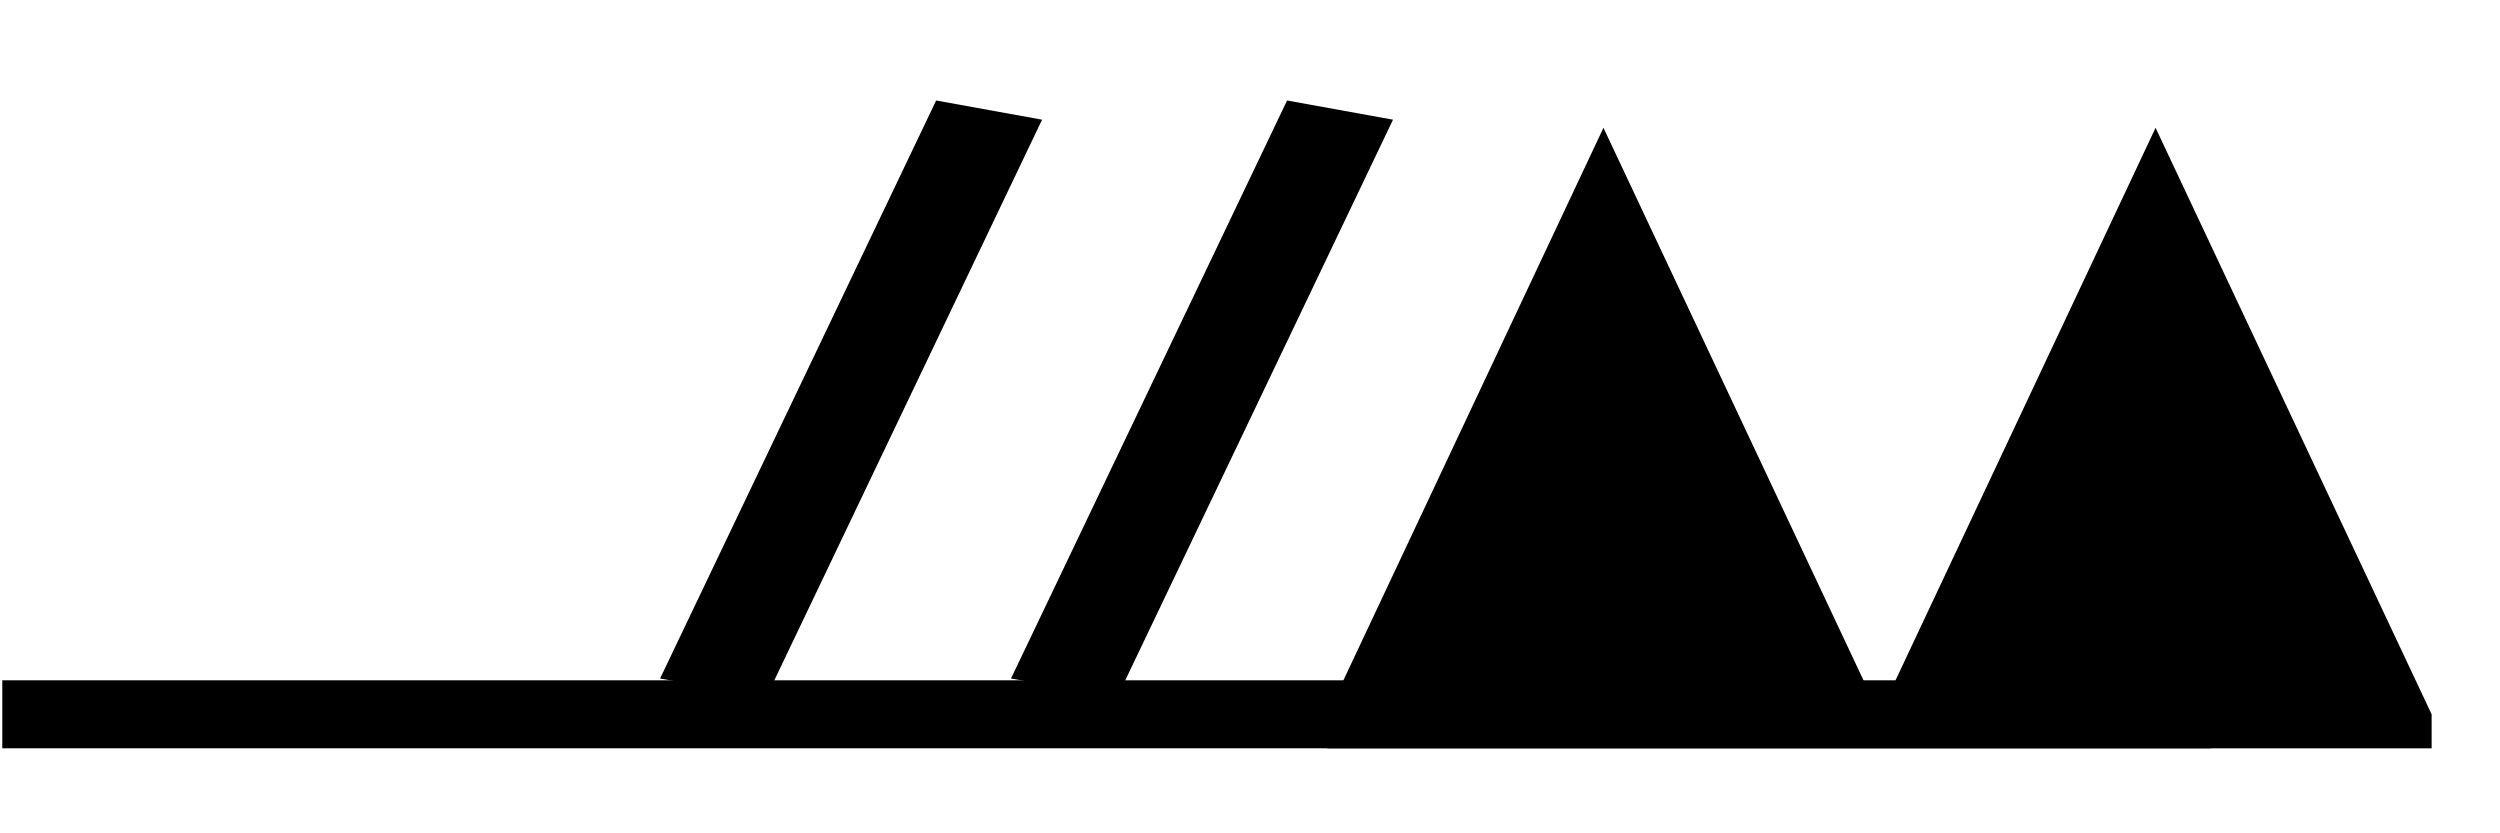 <?xml version="1.0" encoding="UTF-8" standalone="no"?>
<svg
   xmlns:dc="http://purl.org/dc/elements/1.1/"
   xmlns:cc="http://creativecommons.org/ns#"
   xmlns:rdf="http://www.w3.org/1999/02/22-rdf-syntax-ns#"
   xmlns:svg="http://www.w3.org/2000/svg"
   version="1.1"
   width="165"
   height="55"
   viewBox="-48 -33 41.25 13.75"
   id="svg3026">
  <svg:title>Observed wind speed: 118-122 knots</svg:title>
<svg:desc>WMO international weather symbol: Observed wind speed: 118-122 knots</svg:desc>


  <svg:g
     transform="matrix(-0.911,0,0,0.561,-47.962,-21.214)"
     id="g2989">
    <svg:g
       id="g3029"
       style="fill:#000000;stroke:none">
      <svg:path
         d="m -44,1 0,-1 5,-17.25 5,17.25 0,1"
         id="path3031" />
      <svg:path
         d="m -34,1 0,-1 5,-17.25 5,17.25 0,1"
         id="path3033" />
    </svg:g>
    <svg:g
       id="g3035"
       style="fill:none;stroke:#000000;stroke-width:2">
      <svg:path
         d="M 0,0 H -40"
         id="path3037" />
    </svg:g>
    <svg:path
       d="m -19.229,-0.771 -5,-17"
       id="path3065"
       style="fill:none;stroke:#000000;stroke-width:2" />
    <svg:path
       d="m -12.873,-0.771 -5,-17"
       id="path3065-1"
       style="fill:none;stroke:#000000;stroke-width:2" />
  </svg:g>
</svg>
